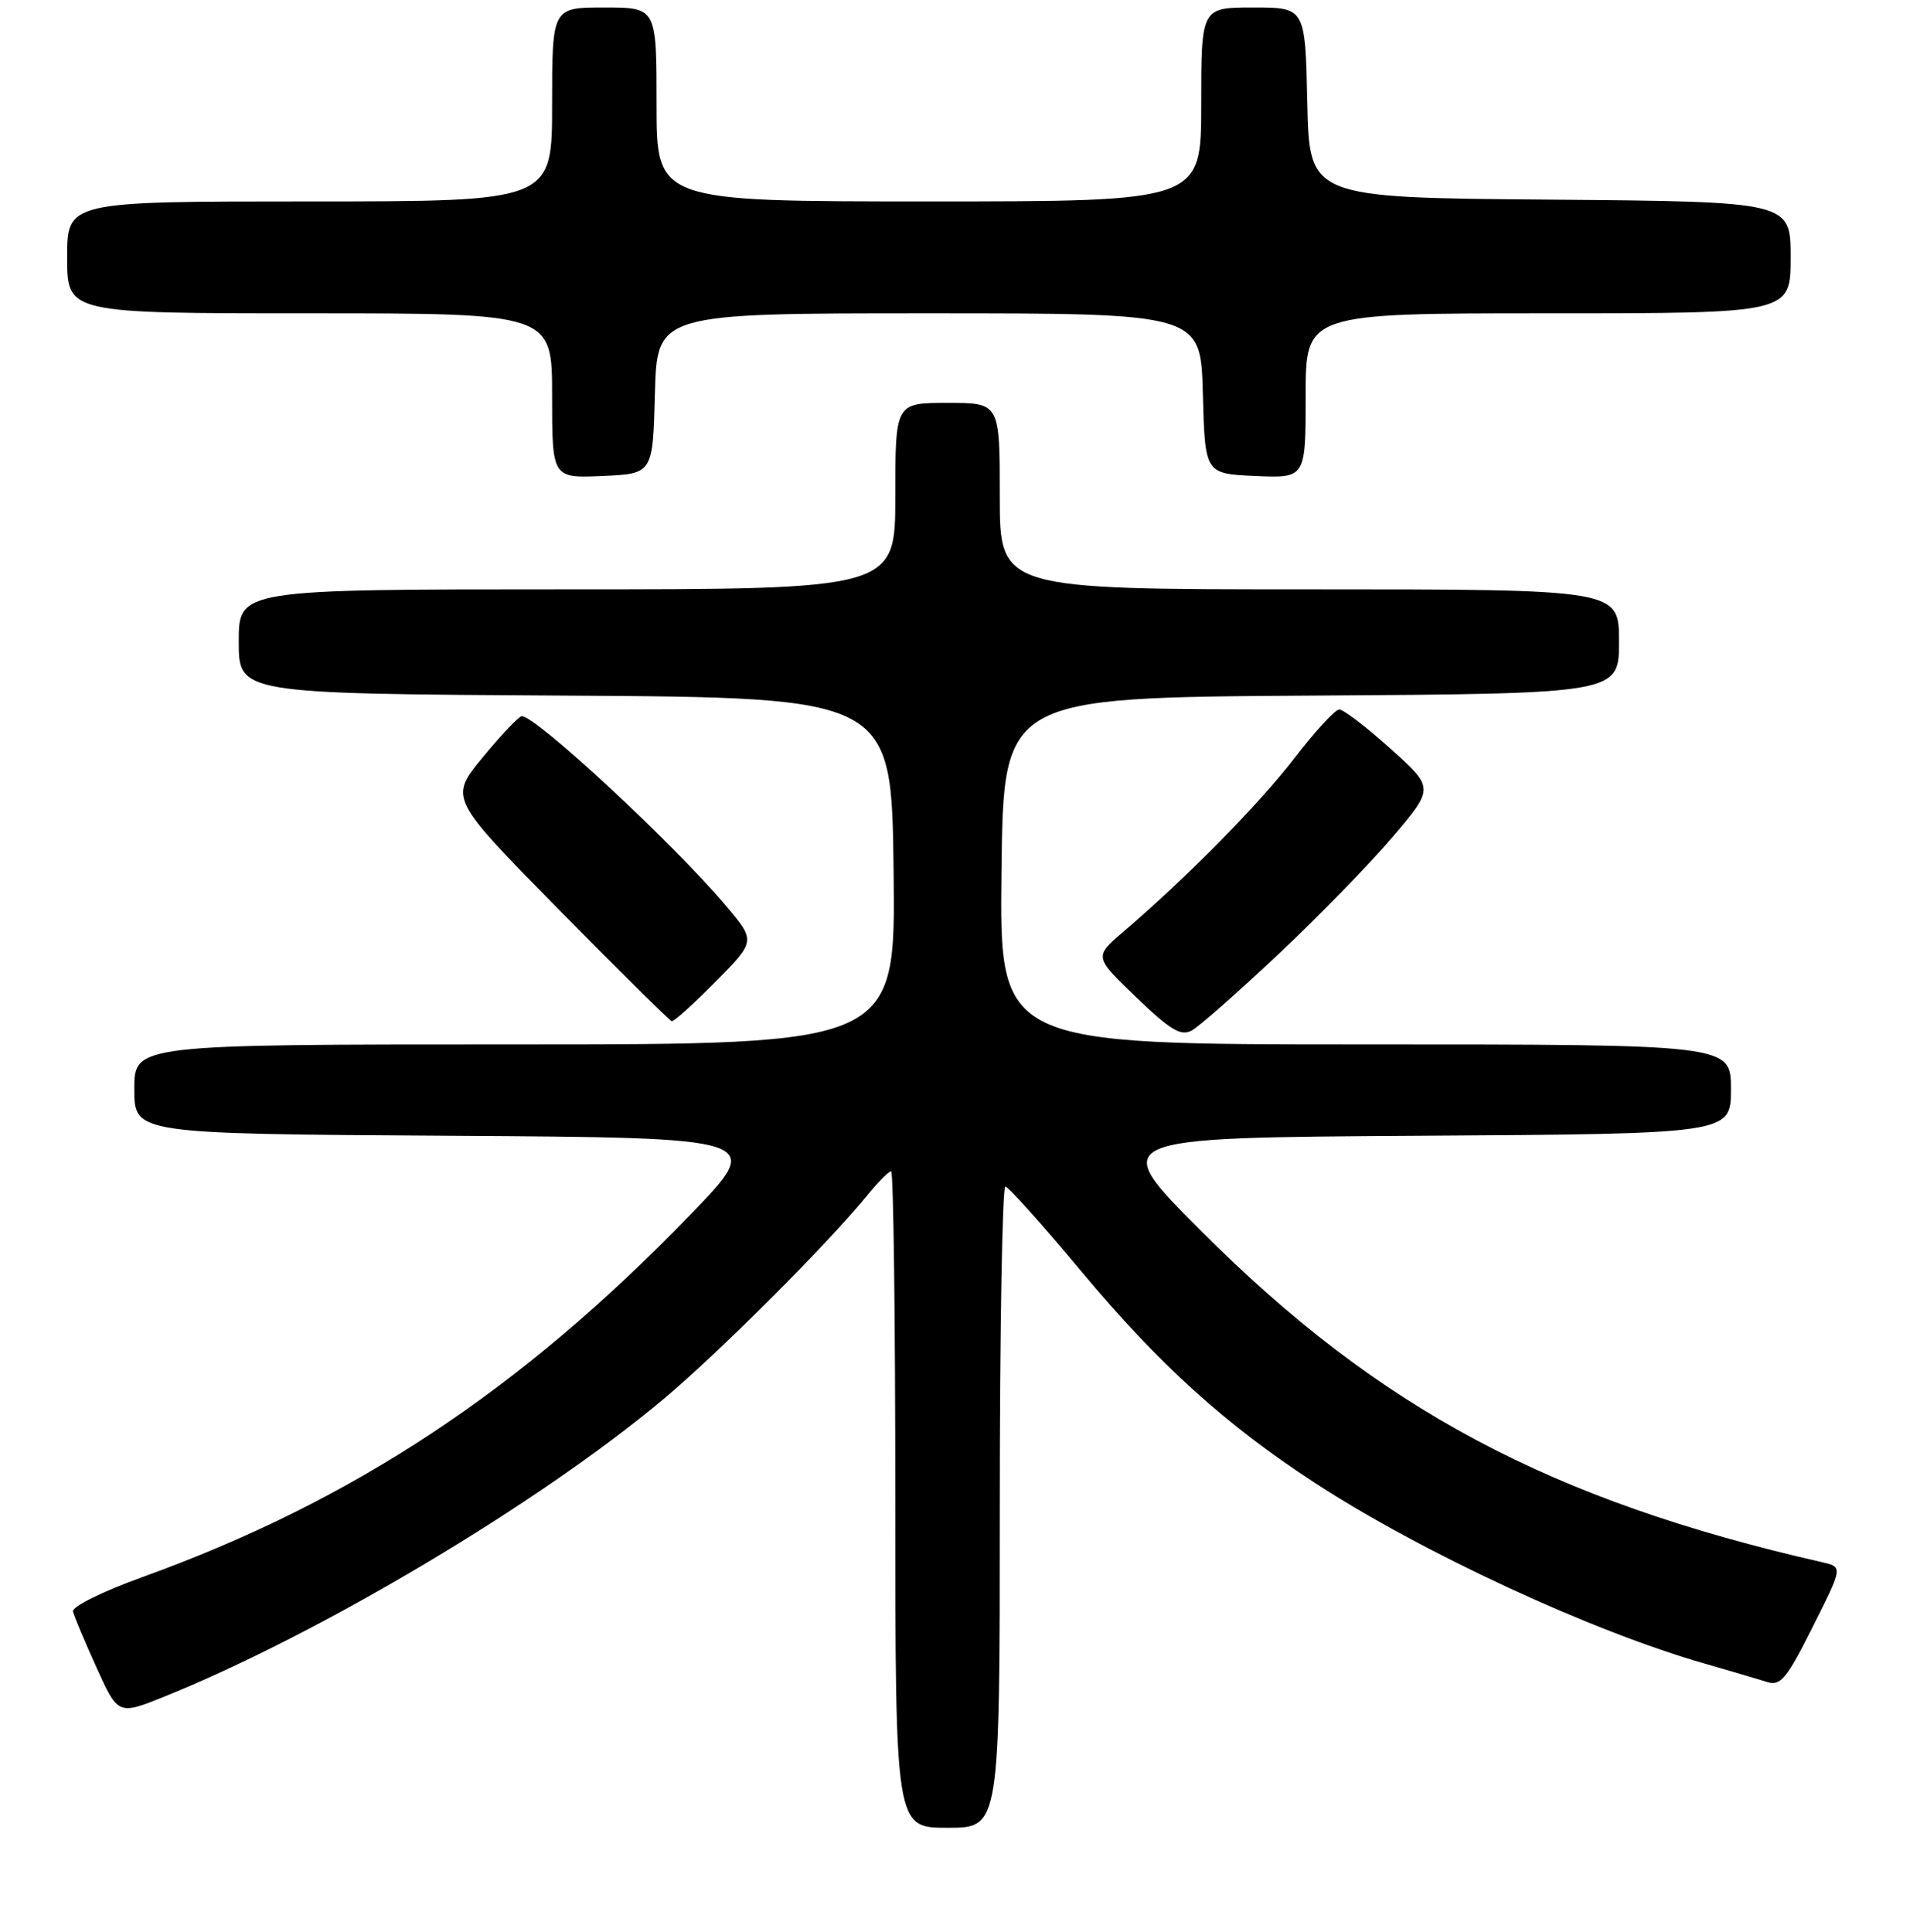 <?xml version="1.0" encoding="UTF-8" standalone="no"?>
<!DOCTYPE svg PUBLIC "-//W3C//DTD SVG 1.1//EN" "http://www.w3.org/Graphics/SVG/1.1/DTD/svg11.dtd" >
<svg xmlns="http://www.w3.org/2000/svg" xmlns:xlink="http://www.w3.org/1999/xlink" version="1.1" viewBox="0 0 256 259">
 <g >
 <path fill="currentColor"
d=" M 134.00 202.00 C 134.00 178.35 134.34 159.02 134.75 159.05 C 135.16 159.08 139.78 164.23 145.00 170.50 C 155.34 182.89 164.25 190.96 176.19 198.74 C 190.58 208.12 213.32 218.66 228.57 223.02 C 232.00 224.00 235.72 225.10 236.86 225.46 C 238.65 226.02 239.47 225.03 242.96 218.07 C 247.00 210.04 247.00 210.04 244.25 209.41 C 207.79 201.11 184.82 188.86 161.01 165.02 C 148.50 152.50 148.50 152.50 190.25 152.24 C 232.00 151.98 232.00 151.98 232.00 145.99 C 232.00 140.00 232.00 140.00 182.98 140.00 C 133.96 140.00 133.96 140.00 134.23 116.75 C 134.50 93.50 134.50 93.50 175.75 93.24 C 217.00 92.98 217.00 92.98 217.00 85.99 C 217.00 79.00 217.00 79.00 175.50 79.00 C 134.00 79.00 134.00 79.00 134.00 66.50 C 134.00 54.00 134.00 54.00 127.00 54.00 C 120.00 54.00 120.00 54.00 120.00 66.50 C 120.00 79.00 120.00 79.00 76.00 79.00 C 32.00 79.00 32.00 79.00 32.00 85.99 C 32.00 92.98 32.00 92.98 75.75 93.24 C 119.50 93.50 119.50 93.50 119.77 116.75 C 120.04 140.00 120.04 140.00 69.02 140.00 C 18.00 140.00 18.00 140.00 18.00 145.99 C 18.00 151.98 18.00 151.98 60.25 152.24 C 102.50 152.50 102.50 152.50 92.50 162.85 C 69.74 186.39 47.31 201.22 18.97 211.44 C 13.67 213.36 9.62 215.37 9.78 216.01 C 9.93 216.65 11.36 220.04 12.95 223.55 C 15.84 229.92 15.84 229.92 22.17 227.36 C 43.08 218.89 72.26 201.49 88.88 187.58 C 96.31 181.36 110.90 166.77 116.22 160.25 C 117.68 158.46 119.12 157.00 119.44 157.00 C 119.75 157.00 120.00 176.80 120.00 201.00 C 120.00 245.00 120.00 245.00 127.00 245.00 C 134.00 245.00 134.00 245.00 134.00 202.00 Z  M 171.30 127.95 C 176.69 122.88 183.60 115.79 186.66 112.18 C 192.23 105.62 192.23 105.62 186.36 100.35 C 183.14 97.45 180.05 95.09 179.50 95.10 C 178.95 95.11 176.25 98.04 173.50 101.62 C 168.74 107.81 159.09 117.60 150.57 124.89 C 146.64 128.25 146.64 128.25 152.29 133.68 C 156.86 138.07 158.27 138.92 159.72 138.14 C 160.70 137.61 165.91 133.02 171.30 127.95 Z  M 95.93 131.57 C 101.30 126.13 101.30 126.13 97.22 121.32 C 90.22 113.03 71.86 96.00 69.94 96.00 C 69.56 96.00 67.21 98.47 64.72 101.49 C 60.20 106.98 60.20 106.98 74.85 121.87 C 82.91 130.05 89.74 136.81 90.03 136.88 C 90.33 136.94 92.98 134.56 95.93 131.57 Z  M 87.78 52.75 C 88.07 42.00 88.07 42.00 124.50 42.00 C 160.93 42.00 160.93 42.00 161.22 52.75 C 161.50 63.50 161.50 63.50 168.25 63.80 C 175.00 64.09 175.00 64.09 175.00 53.05 C 175.00 42.00 175.00 42.00 207.50 42.00 C 240.00 42.00 240.00 42.00 240.00 34.51 C 240.00 27.03 240.00 27.03 207.75 26.76 C 175.50 26.50 175.50 26.50 175.22 13.75 C 174.94 1.00 174.94 1.00 167.97 1.00 C 161.00 1.00 161.00 1.00 161.00 14.00 C 161.00 27.00 161.00 27.00 124.50 27.00 C 88.00 27.00 88.00 27.00 88.00 14.00 C 88.00 1.00 88.00 1.00 81.00 1.00 C 74.00 1.00 74.00 1.00 74.00 14.00 C 74.00 27.00 74.00 27.00 41.50 27.00 C 9.00 27.00 9.00 27.00 9.00 34.50 C 9.00 42.00 9.00 42.00 41.50 42.00 C 74.00 42.00 74.00 42.00 74.00 53.05 C 74.00 64.09 74.00 64.09 80.75 63.80 C 87.50 63.50 87.50 63.50 87.78 52.75 Z "/>
</g>
</svg>